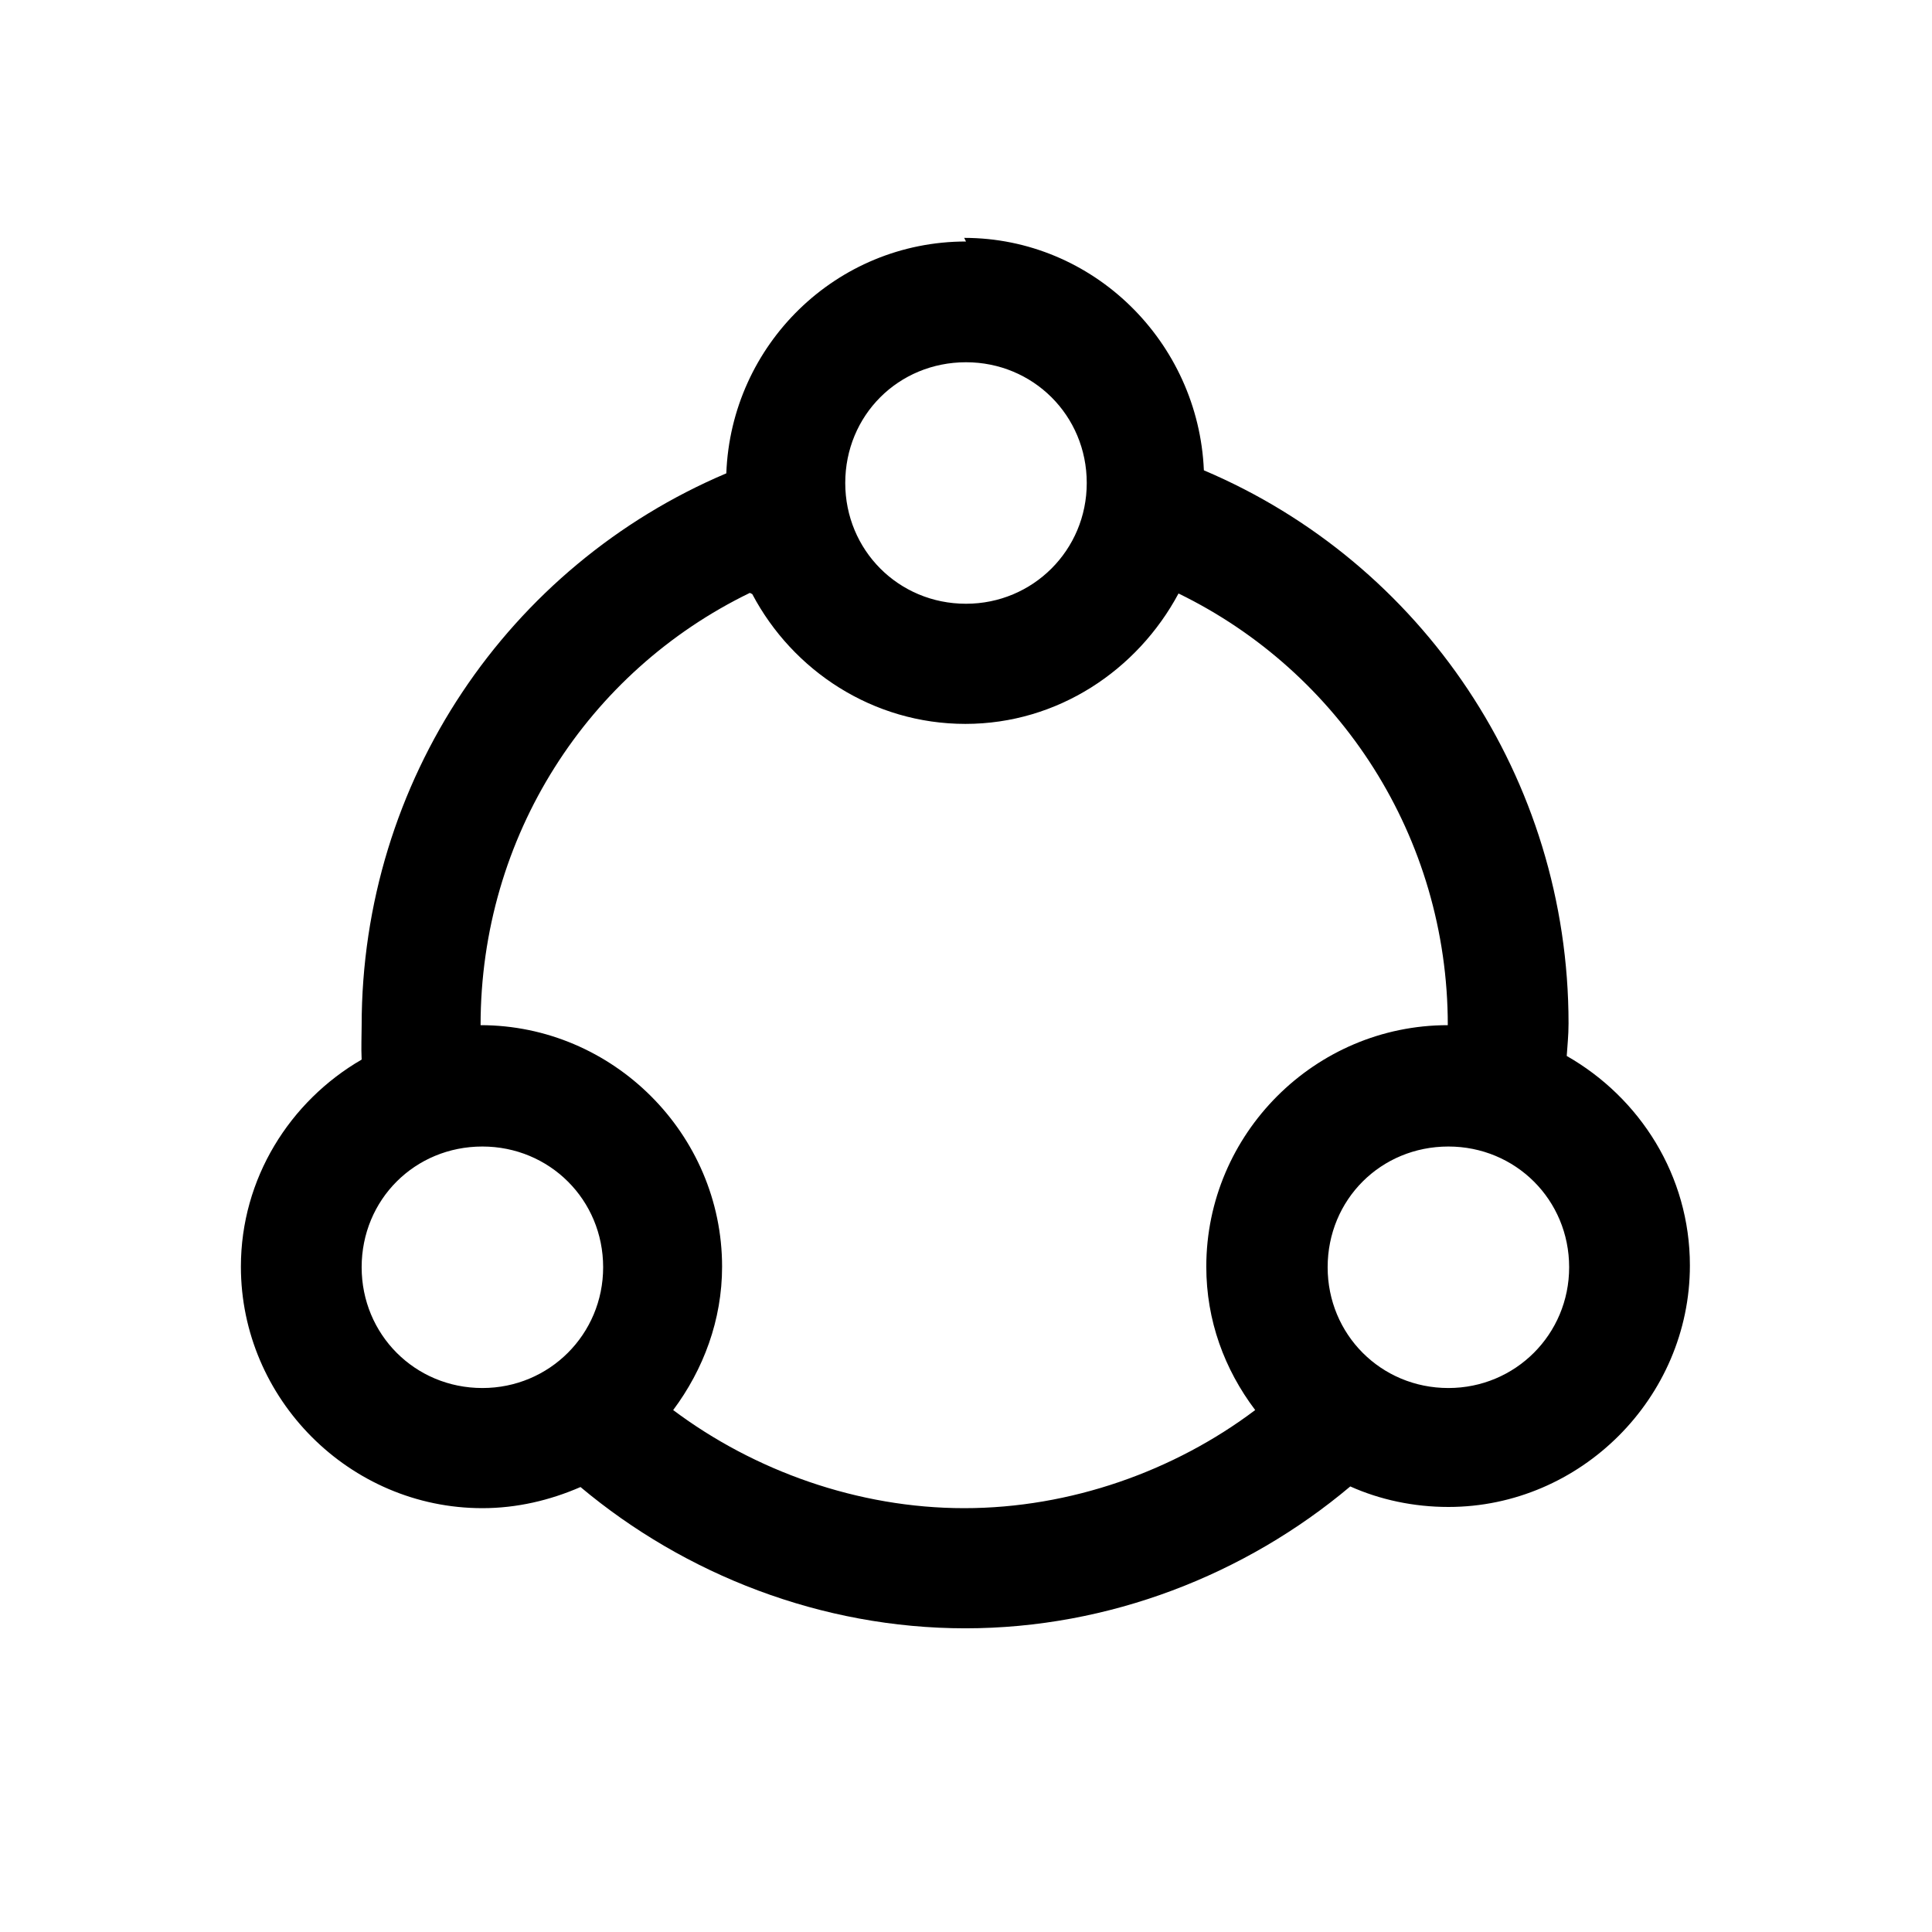 <svg viewBox="0 0 32 32" xmlns="http://www.w3.org/2000/svg"><path d="M16 4c-2.15 0-3.89 1.71-3.97 3.84 -3.61 1.53-6.04 5.09-6.04 9.15 0 .17-.01.35 0 .56 -1.19.69-2 1.97-2 3.43 0 2.19 1.8 4 4 4 .57 0 1.12-.13 1.625-.35 1.73 1.45 3.99 2.34 6.375 2.34 2.38 0 4.64-.89 6.375-2.35 .49.22 1.05.34 1.625.34 2.19 0 4-1.81 4-4 0-1.49-.83-2.78-2.04-3.47 .01-.17.03-.33.03-.54 0-4.06-2.43-7.63-6.04-9.16 -.09-2.125-1.83-3.85-3.97-3.85Zm0 2c1.11 0 2 .88 2 2 0 1.11-.89 2-2 2 -1.12 0-2-.89-2-2 0-1.12.88-2 2-2Zm-3.54 3.84c.67 1.27 2 2.15 3.53 2.15 1.53 0 2.85-.89 3.53-2.16 2.67 1.3 4.46 4.03 4.46 7.15 -2.2 0-4 1.8-4 4 0 .89.3 1.7.81 2.375 -1.34 1.01-3.06 1.625-4.82 1.625 -1.76 0-3.48-.62-4.82-1.625 .5-.67.81-1.49.81-2.375 0-2.2-1.81-4-4-4 0-3.13 1.78-5.86 4.46-7.16Zm-4.47 9.15c1.11 0 2 .88 2 2 0 1.11-.89 2-2 2 -1.12 0-2-.89-2-2 0-1.12.88-2 2-2Zm16 0c1.11 0 2 .88 2 2 0 1.11-.89 2-2 2 -1.12 0-2-.89-2-2 0-1.12.88-2 2-2Z"/></svg>